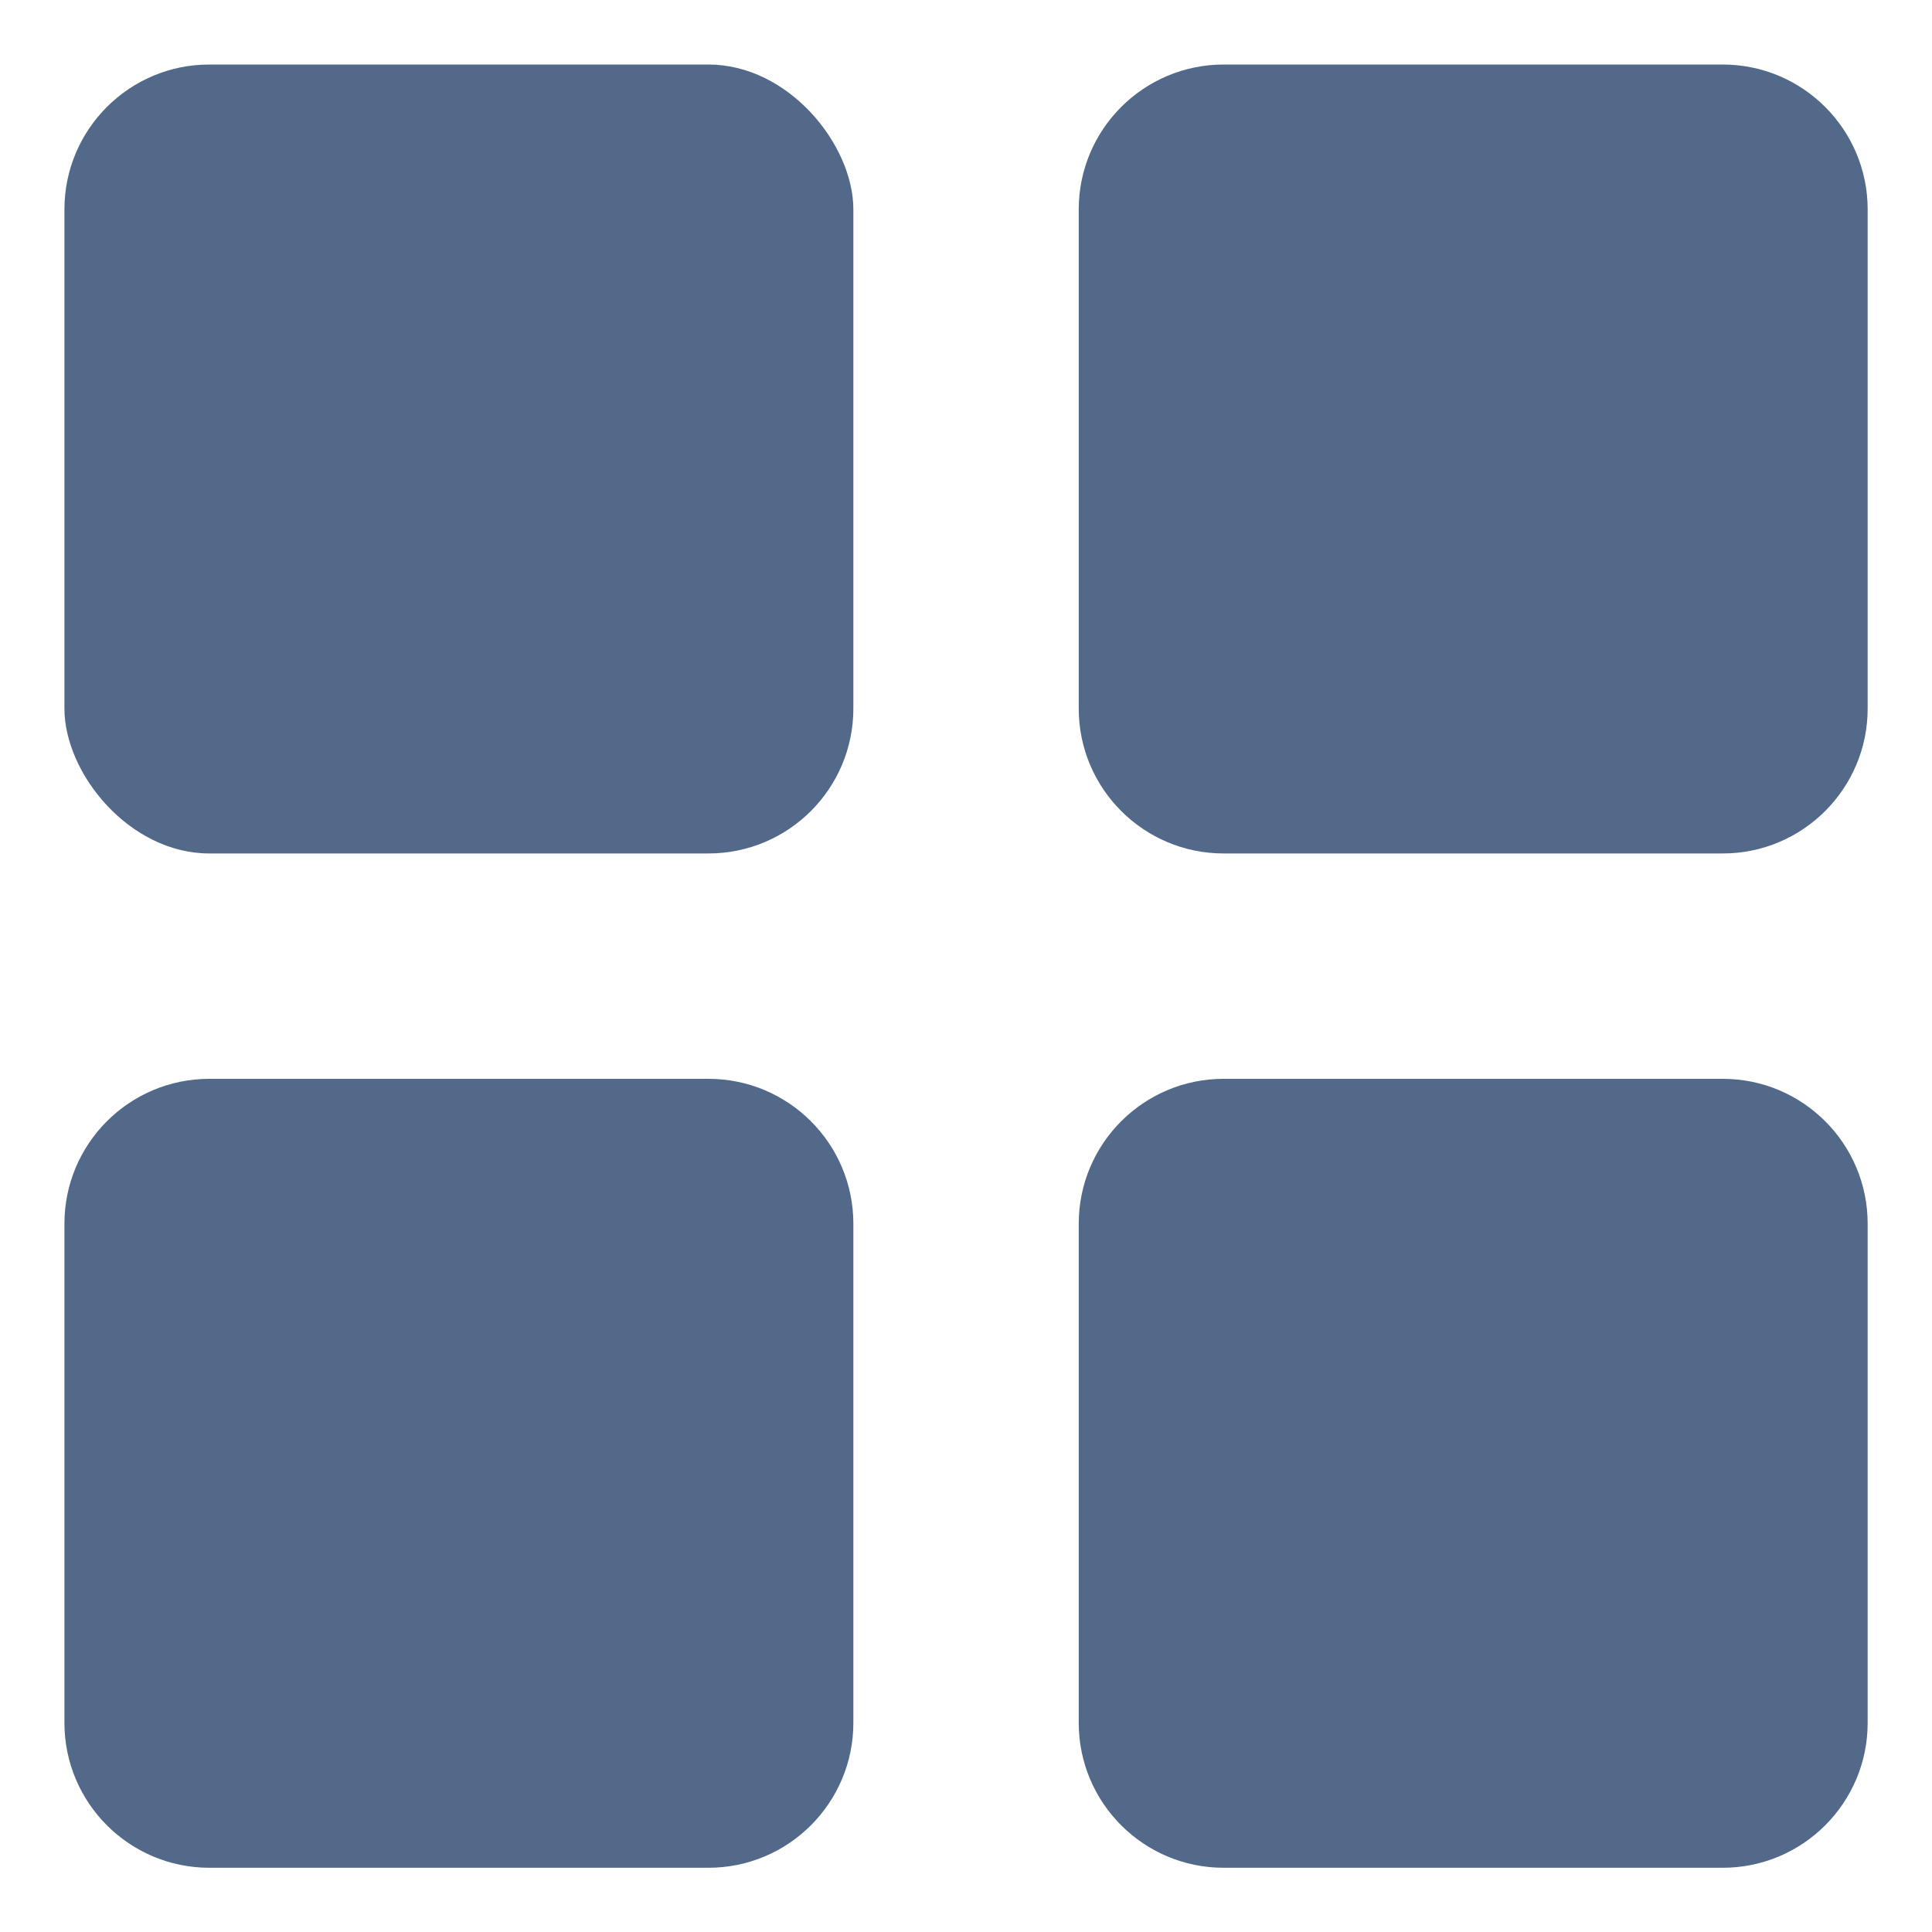 <svg width="20" height="20" viewBox="0 0 20 20" fill="none" xmlns="http://www.w3.org/2000/svg">
<rect x="0.667" y="0.668" width="8.167" height="8.167" rx="1.5" fill="#53698A"/>
<path fill-rule="evenodd" clip-rule="evenodd" d="M11.167 2.168C11.167 1.34 11.839 0.668 12.667 0.668H17.834C18.662 0.668 19.334 1.34 19.334 2.168V7.335C19.334 8.163 18.662 8.835 17.834 8.835H12.667C11.839 8.835 11.167 8.163 11.167 7.335V2.168ZM0.667 12.668C0.667 11.839 1.339 11.168 2.167 11.168H7.334C8.162 11.168 8.834 11.839 8.834 12.668V17.835C8.834 18.663 8.162 19.335 7.334 19.335H2.167C1.339 19.335 0.667 18.663 0.667 17.835V12.668ZM12.667 11.168C11.839 11.168 11.167 11.839 11.167 12.668V17.835C11.167 18.663 11.839 19.335 12.667 19.335H17.834C18.662 19.335 19.334 18.663 19.334 17.835V12.668C19.334 11.839 18.662 11.168 17.834 11.168H12.667Z" fill="#53698A"/>
</svg>
